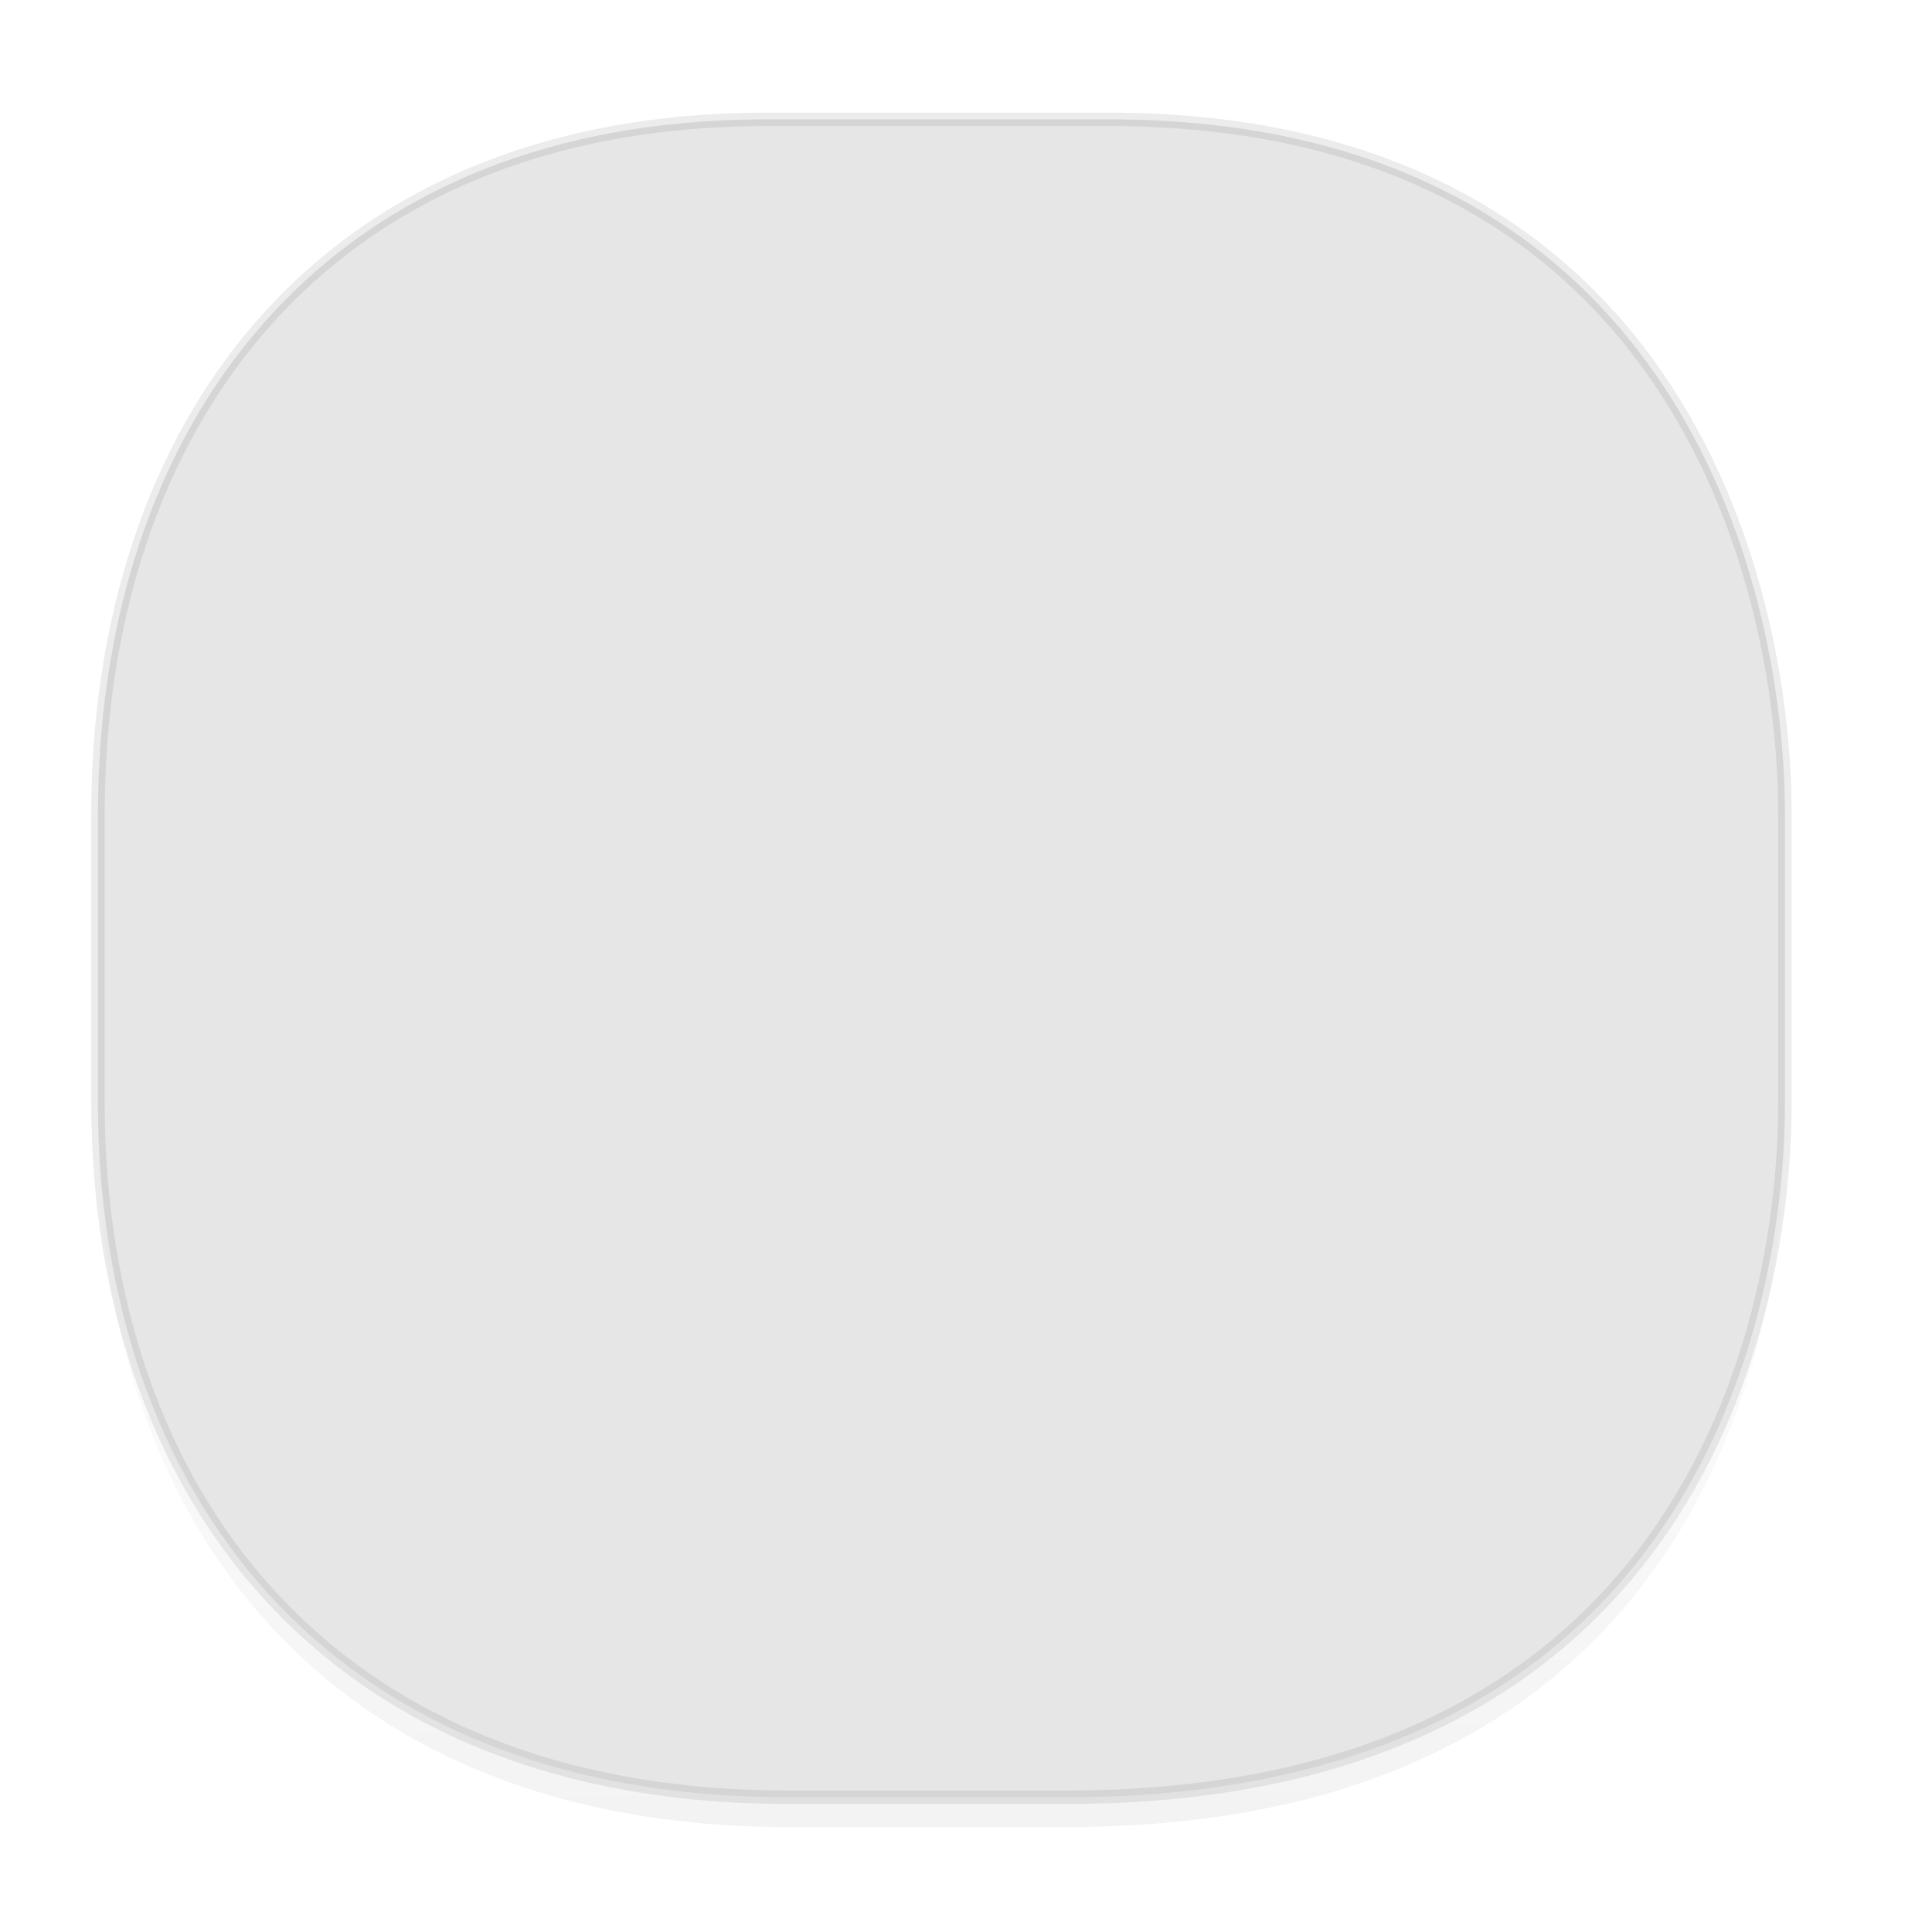 <svg xmlns="http://www.w3.org/2000/svg" xmlns:xlink="http://www.w3.org/1999/xlink" width="48" height="48" version="1.1" id="svg38"><defs id="defs22"><linearGradient id="linearGradient4488"><stop id="stop4490" offset="0" stop-color="#000" stop-opacity=".047"/><stop id="stop4492" offset="1" stop-color="#000" stop-opacity="0"/></linearGradient><style id="style4511"/><linearGradient gradientUnits="userSpaceOnUse" x2="13" y2="4" x1="43" y1="40" id="a"><stop id="stop2-36753" stop-color="#f27935"/><stop id="stop4-562" stop-color="#f2784b" offset="1"/></linearGradient><style id="style4511-26"/><style id="style4511-9"/><style id="style4552"/><style id="style4511-2"/><linearGradient gradientTransform="translate(-63.205 2.216) scale(.304)" xlink:href="#linearGradient4488" id="linearGradient4160" x1="288.112" y1="141.785" x2="287.575" y2="79.008" gradientUnits="userSpaceOnUse"/><style id="style4511-8"/><style id="style4511-26-4"/><style id="style4511-9-8"/><style id="style4552-5"/><style id="style4511-2-5"/><style id="style4511-87"/><style id="style4511-26-7"/><style id="style4511-9-1"/><style id="style4552-53"/><style id="style4511-2-9"/><clipPath id="b-3675"><use id="use948" overflow="visible" xlink:href="#a"/></clipPath><clipPath id="clipPath-764719925"/></defs><style id="style4485" type="text/css"/><path d="M2.433 26.443v1.668c0 9.575 5.583 17.282 17.146 17.282h6.93c15.133 0 17.837-11.322 17.837-17.282v-1.668c0 5.96-2.704 17.282-17.837 17.282h-6.93c-11.563 0-17.146-7.708-17.146-17.282z" id="path4147" opacity="1" fill="url(#linearGradient4160)" fill-opacity="1" stroke="none" stroke-width="1.1" stroke-linecap="square" stroke-linejoin="bevel" stroke-miterlimit="4" stroke-dasharray="none" stroke-dashoffset="0" stroke-opacity=".078"/><path d="M19.046 2.965h8.495c13.908 0 16.805 11.246 16.805 17.282v7.123c0 5.96-2.704 17.282-17.837 17.282h-6.93c-11.562 0-17.146-7.708-17.146-17.282v-7.123c0-9.575 5.47-17.282 16.613-17.282z" id="rect4144" opacity="1" fill="#e6e6e6" fill-opacity="1" stroke="#000" stroke-width=".334" stroke-linecap="square" stroke-linejoin="bevel" stroke-miterlimit="4" stroke-dasharray="none" stroke-dashoffset="0" stroke-opacity=".078"/><style type="text/css" id="style4485-4"/><style type="text/css" id="style4485-6"/><path clip-path="url(#b-3675)" d="M0 37V11l17 13z" id="path951-3" transform="matrix(.183 0 0 .176 -48.69 1.388)" fill="#fbbc05"/><path clip-path="url(#b-3675)" d="M0 11l17 13 7-6.1L48 14V0H0z" id="path953" transform="matrix(.183 0 0 .176 -48.69 1.388)" fill="#ea4335"/><path clip-path="url(#b-3675)" d="M0 37l30-23 7.9 1L48 0v48H0z" id="path955" transform="matrix(.183 0 0 .176 -48.69 1.388)" fill="#34a853"/><path clip-path="url(#b-3675)" d="M48 48L17 24l-4-3 35-10z" id="path957" transform="matrix(.183 0 0 .176 -48.69 1.388)" fill="#4285f4"/><g id="g1470" transform="matrix(1.152 0 0 1.286 -4.266 -7.064)"><g clip-path="url(#clipPath-764719925)" id="g1468"><g id="g1466" fill-opacity="1" fill-rule="evenodd" stroke="none"><path d="M15.11 29.383l-4.105-9.918 3.305-1.617.082-.109 2.664 6.742 3.199-1.699 1.438 3.203m-6.582 3.398" id="path1460" fill="#3d9cff"/><path d="M17.957 19.383l4.133.582 1.227 2.676 1.543-2.313 4.16.555-3.813 5.684-.934 5.434-3.863-.641.664-4.875m-3.117-7.102" id="path1462" fill="#f9c13c"/><path d="M27.07 16l3.609.723.777 2.441 1.586-1.883 3.957.871-3.543 4.129 2 6.148-4.258-.434-.758-3.336-1.926 2.742-3.316-1.074 3.328-4.914m-1.469-5.414" id="path1464" fill="#de5328"/></g></g></g></svg>